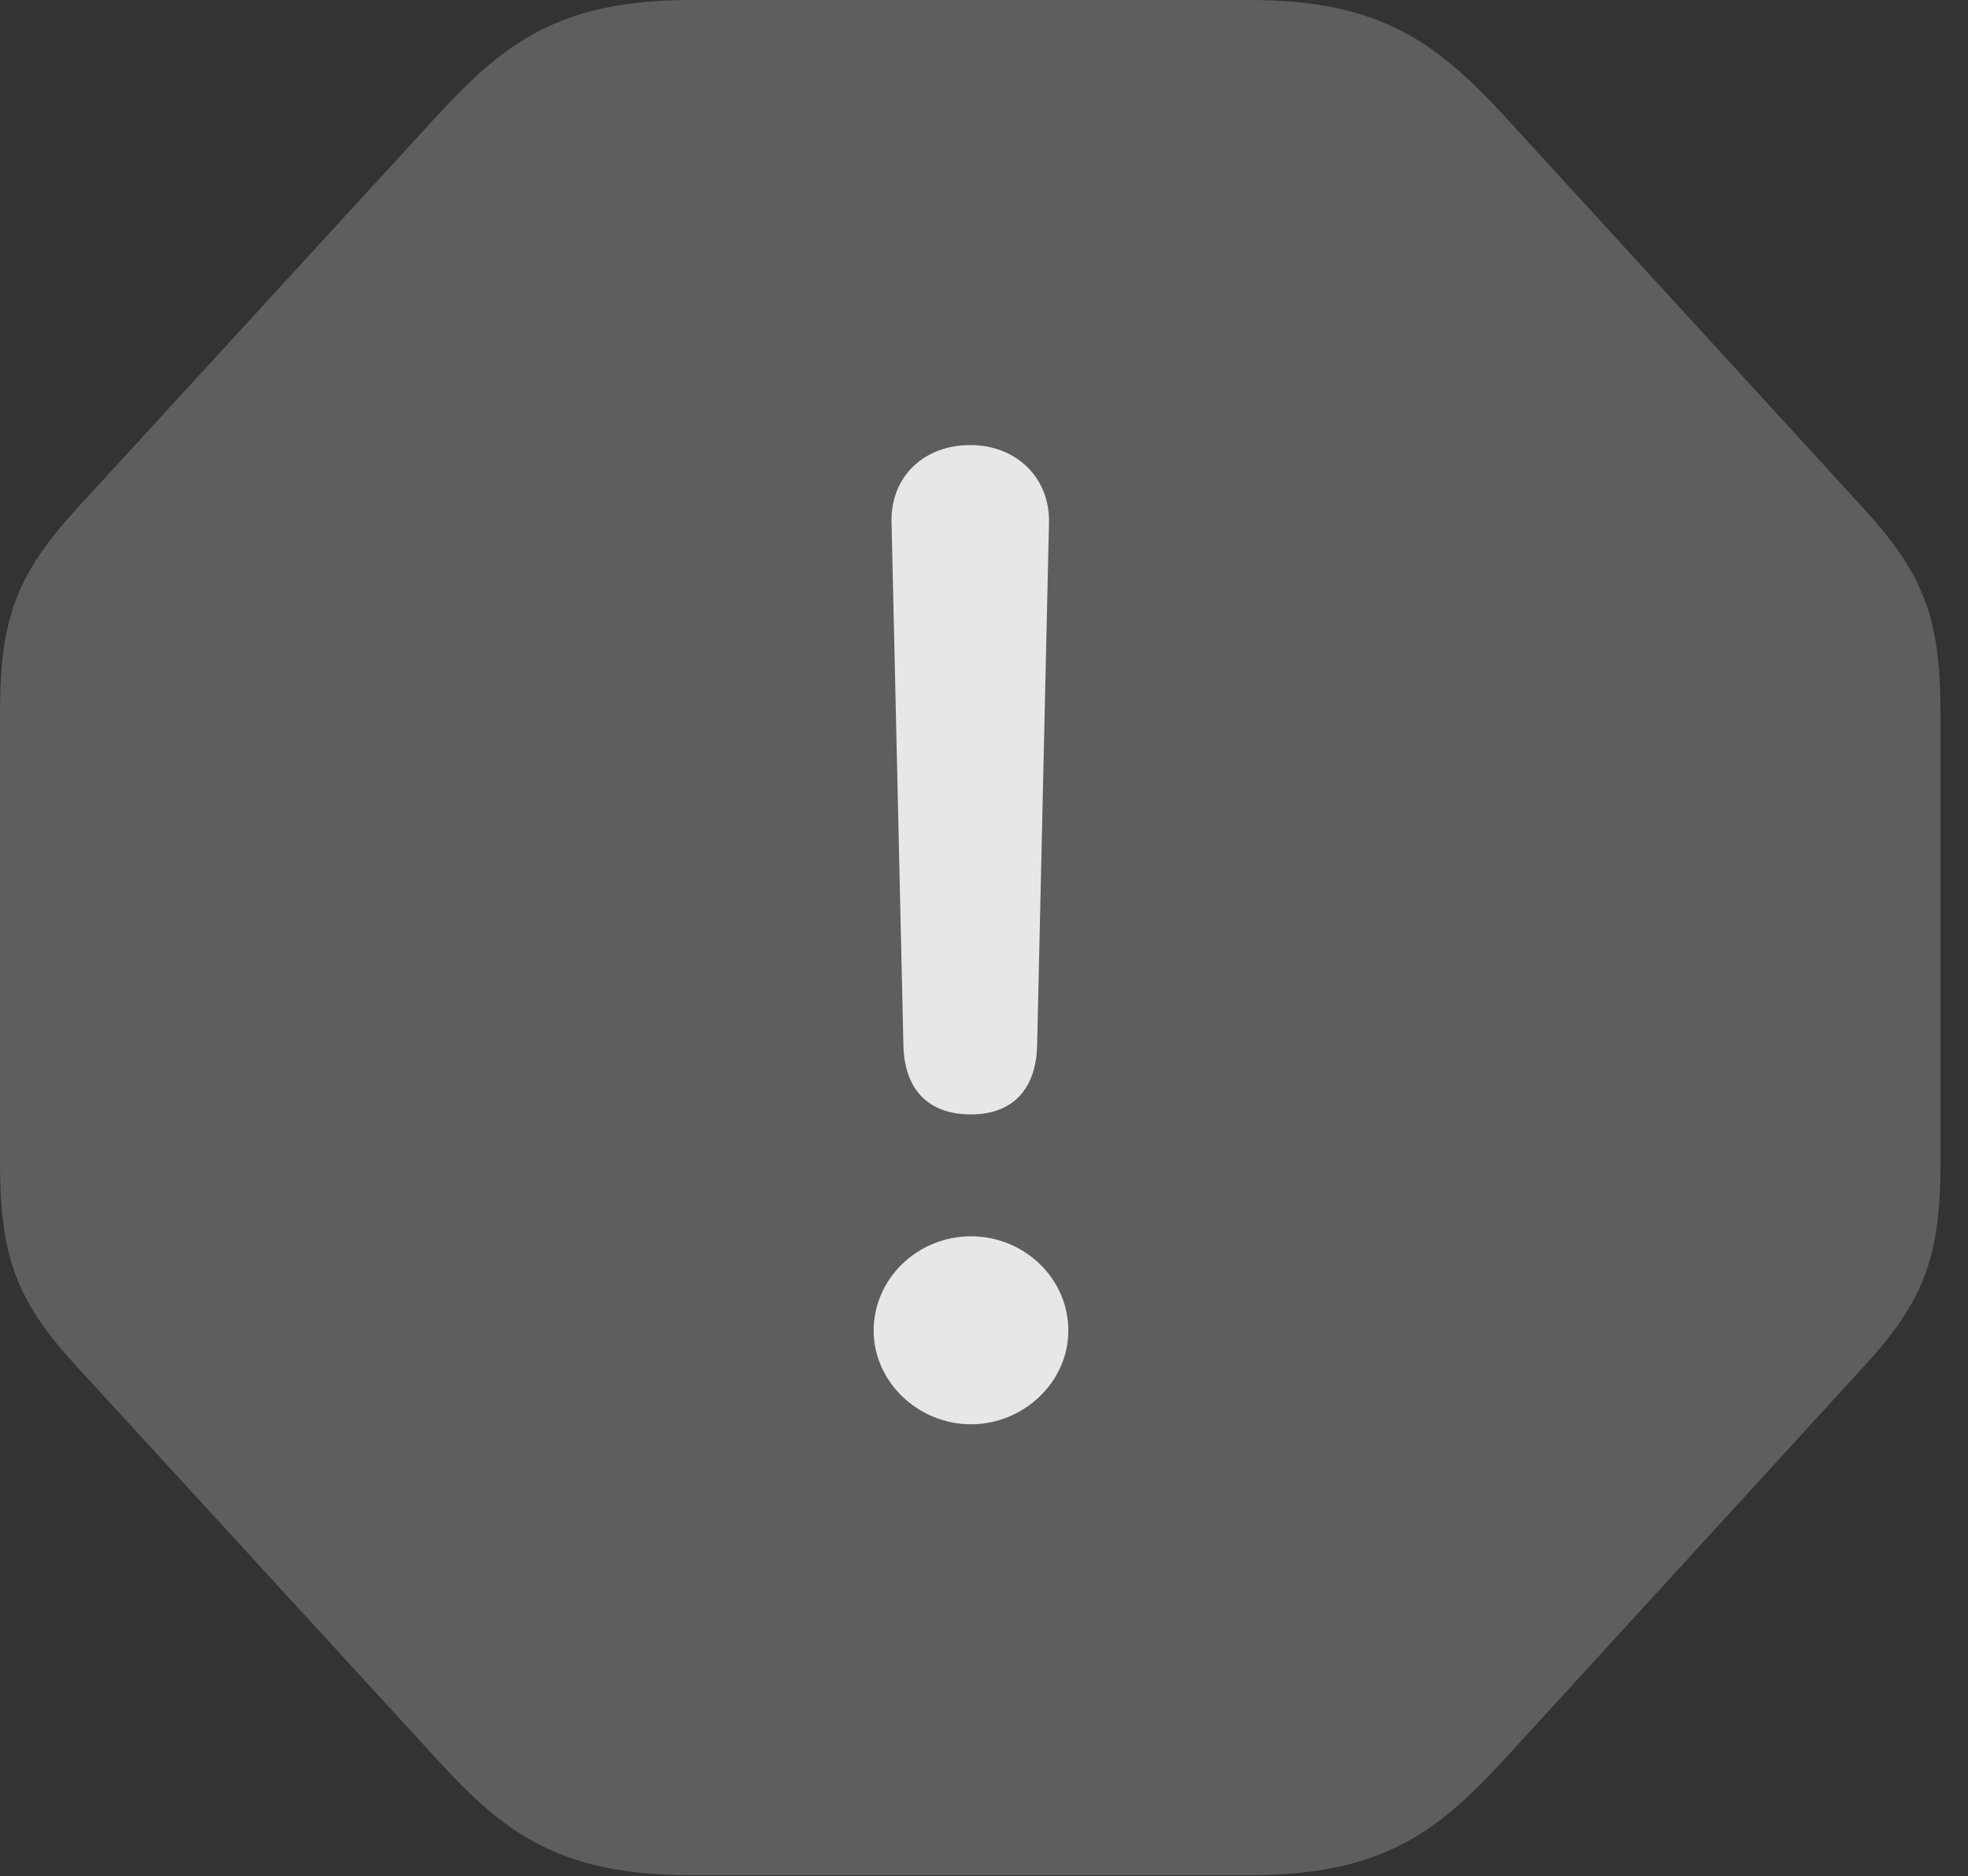 <?xml version="1.0" encoding="UTF-8"?>
<!--Generator: Apple Native CoreSVG 341-->
<!DOCTYPE svg
PUBLIC "-//W3C//DTD SVG 1.1//EN"
       "http://www.w3.org/Graphics/SVG/1.1/DTD/svg11.dtd">
<svg version="1.1" xmlns="http://www.w3.org/2000/svg" xmlns:xlink="http://www.w3.org/1999/xlink" viewBox="0 0 25.869 24.658">
 <rect x="0" y="0" width="25.869" height="24.658" fill="#333333" stroke="none"/>
 <g>
  <rect height="24.658" opacity="0" width="25.869" x="0" y="0"/>
  <path d="M9.082 24.648L16.426 24.648C18.164 24.648 18.887 24.082 19.756 23.145L24.502 17.959C25.303 17.09 25.508 16.504 25.508 15.264L25.508 9.385C25.508 8.145 25.303 7.568 24.502 6.689L19.756 1.504C18.887 0.576 18.164 0 16.426 0L9.082 0C7.344 0 6.621 0.576 5.762 1.504L1.006 6.689C0.205 7.568 0 8.145 0 9.385L0 15.264C0 16.504 0.205 17.09 1.006 17.959L5.762 23.145C6.621 24.082 7.344 24.648 9.082 24.648Z" fill="white" fill-opacity="0.212"/>
  <path d="M12.764 14.648C12.197 14.648 11.885 14.316 11.875 13.73L11.719 6.855C11.709 6.27 12.139 5.85 12.754 5.85C13.359 5.85 13.799 6.279 13.789 6.865L13.633 13.73C13.623 14.326 13.301 14.648 12.764 14.648ZM12.764 18.721C12.07 18.721 11.484 18.164 11.484 17.49C11.484 16.807 12.06 16.25 12.764 16.25C13.457 16.25 14.043 16.797 14.043 17.49C14.043 18.174 13.447 18.721 12.764 18.721Z" fill="white" fill-opacity="0.85"/>
 </g>
</svg>
